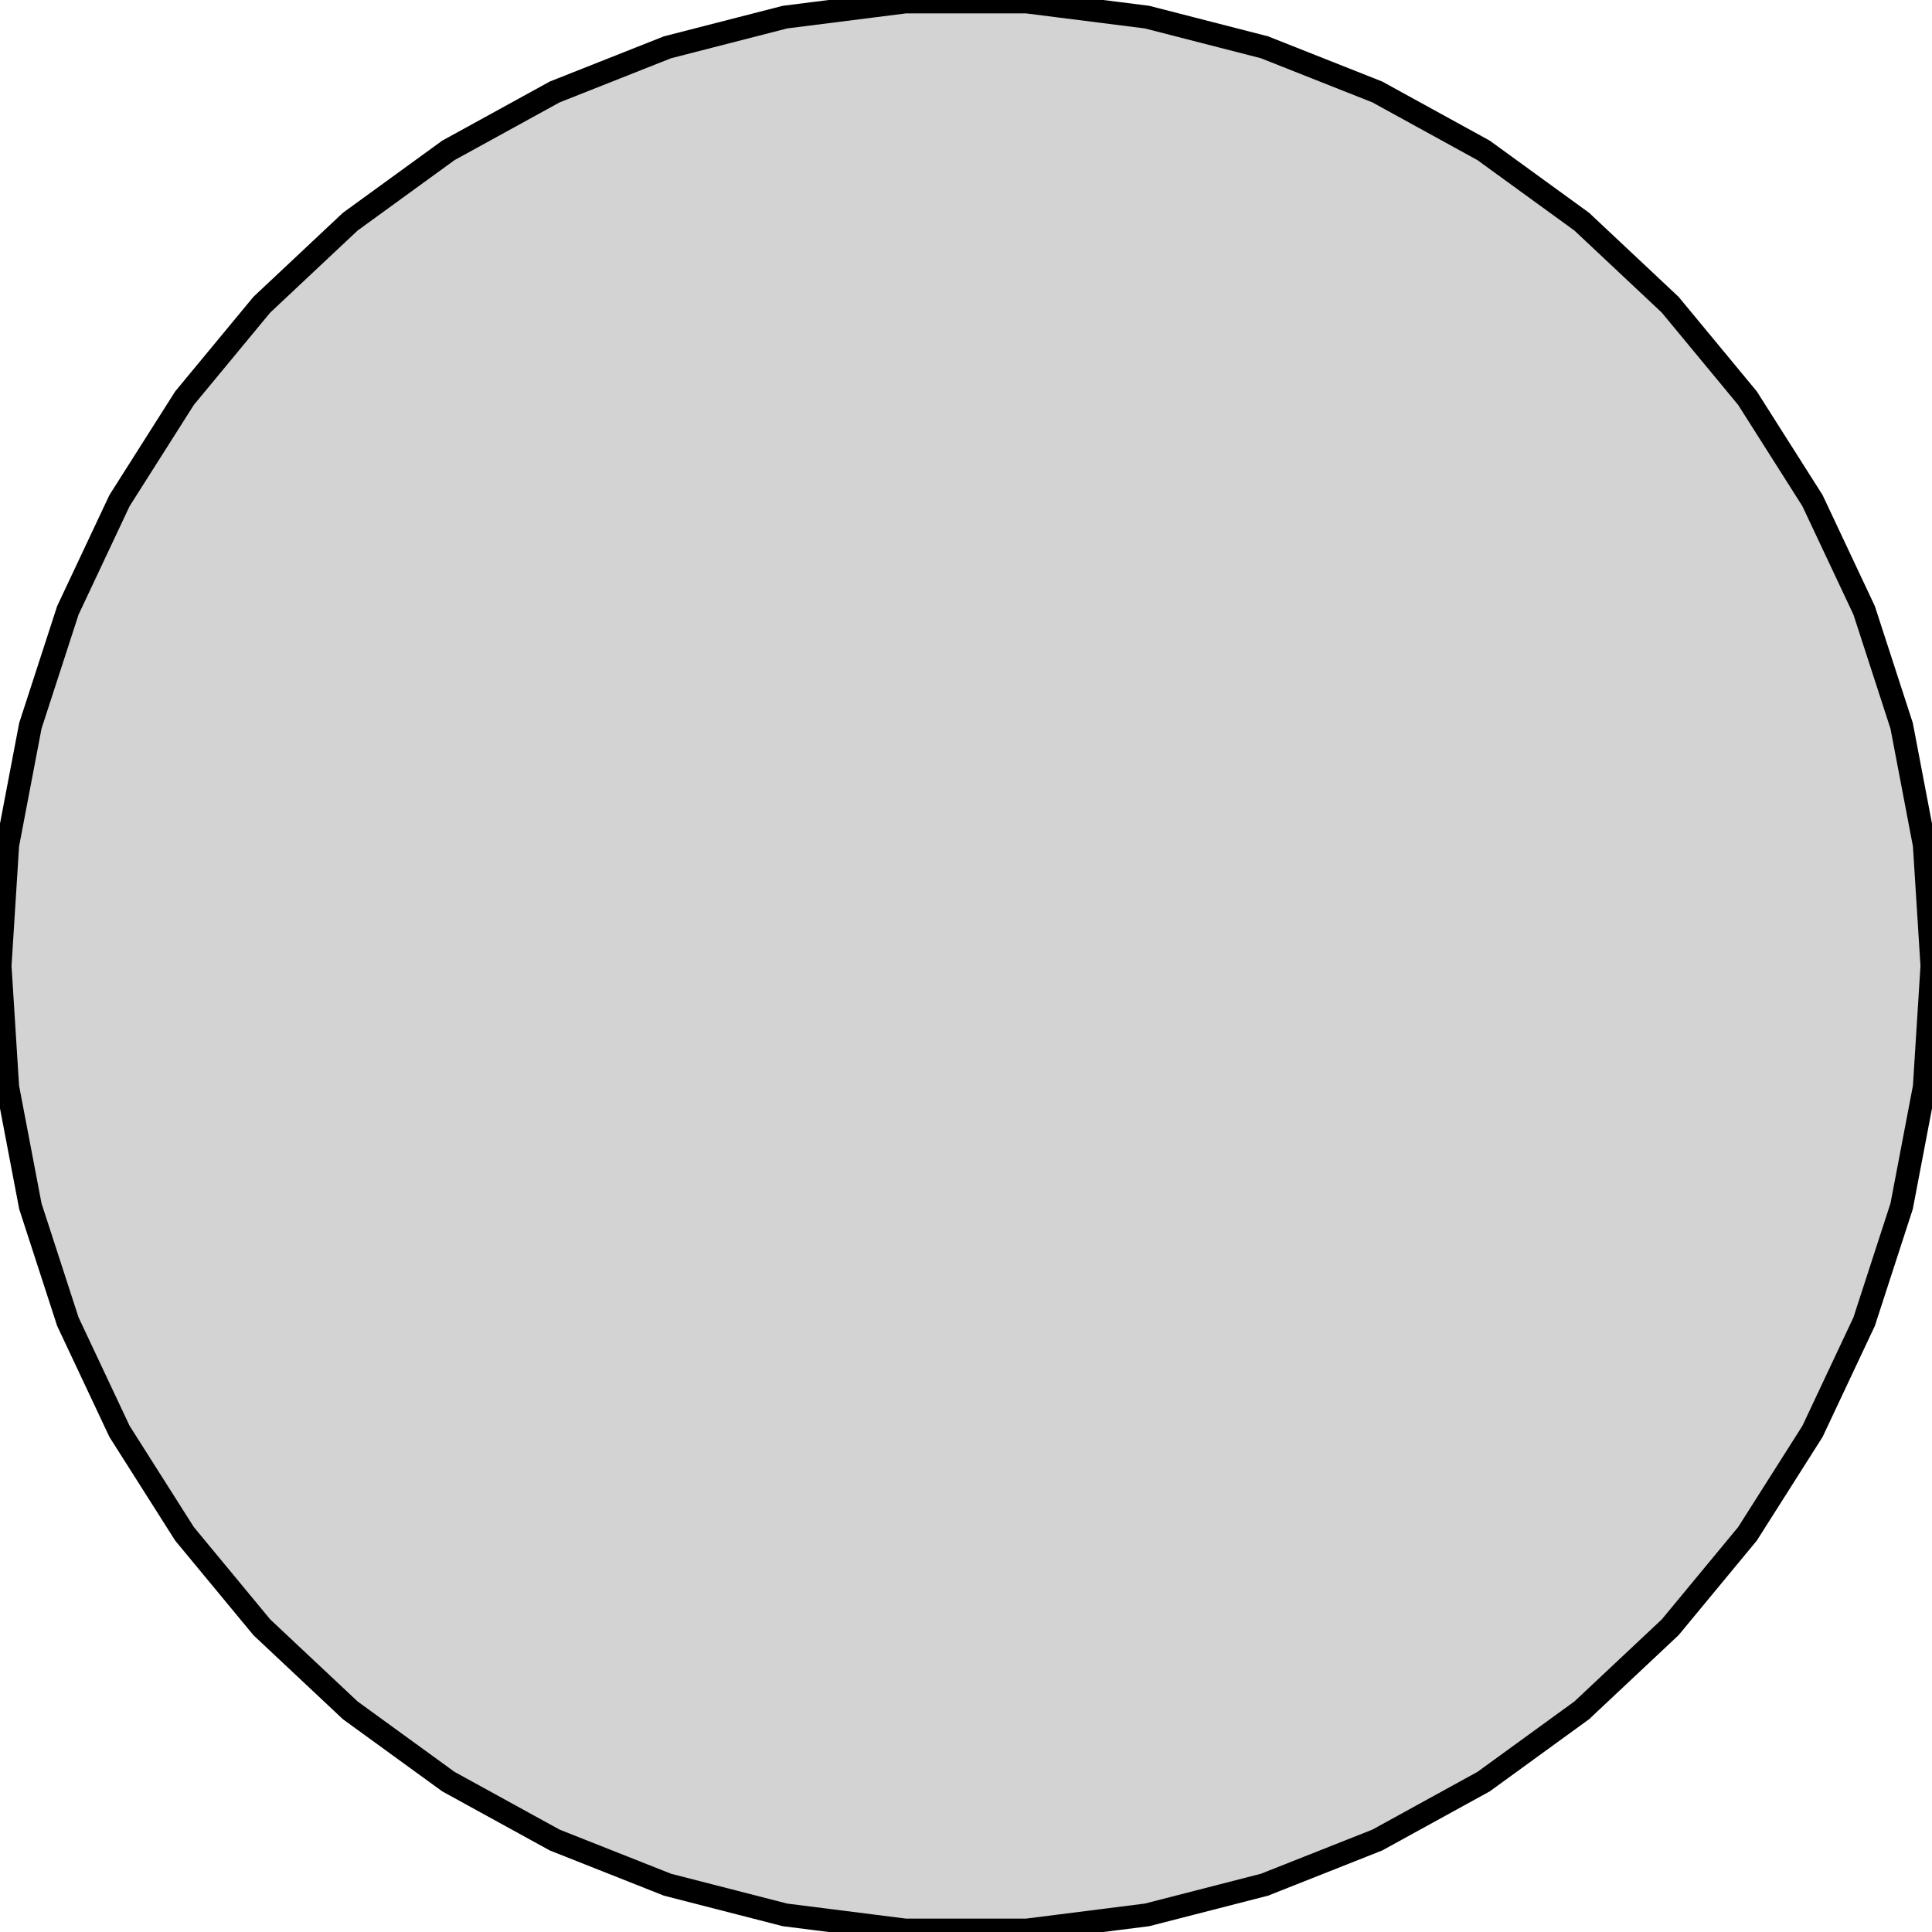 <?xml version="1.0" standalone="no"?>
<!DOCTYPE svg PUBLIC "-//W3C//DTD SVG 1.1//EN" "http://www.w3.org/Graphics/SVG/1.1/DTD/svg11.dtd">
<svg width="42mm" height="42mm" viewBox="-21 -21 42 42" xmlns="http://www.w3.org/2000/svg" version="1.1">
<title>OpenSCAD Model</title>
<path d="
M 3.935,20.628 L 6.489,19.972 L 8.941,19.001 L 11.252,17.731 L 13.386,16.181 L 15.308,14.376
 L 16.989,12.344 L 18.402,10.117 L 19.525,7.731 L 20.34,5.222 L 20.834,2.632 L 21,-0
 L 20.834,-2.632 L 20.34,-5.222 L 19.525,-7.731 L 18.402,-10.117 L 16.989,-12.344 L 15.308,-14.376
 L 13.386,-16.181 L 11.252,-17.731 L 8.941,-19.001 L 6.489,-19.972 L 3.935,-20.628 L 1.319,-20.959
 L -1.319,-20.959 L -3.935,-20.628 L -6.489,-19.972 L -8.941,-19.001 L -11.252,-17.731 L -13.386,-16.181
 L -15.308,-14.376 L -16.989,-12.344 L -18.402,-10.117 L -19.525,-7.731 L -20.34,-5.222 L -20.834,-2.632
 L -21,-0 L -20.834,2.632 L -20.34,5.222 L -19.525,7.731 L -18.402,10.117 L -16.989,12.344
 L -15.308,14.376 L -13.386,16.181 L -11.252,17.731 L -8.941,19.001 L -6.489,19.972 L -3.935,20.628
 L -1.319,20.959 L 1.319,20.959 z
" stroke="black" fill="lightgray" stroke-width="0.5"/>
</svg>
